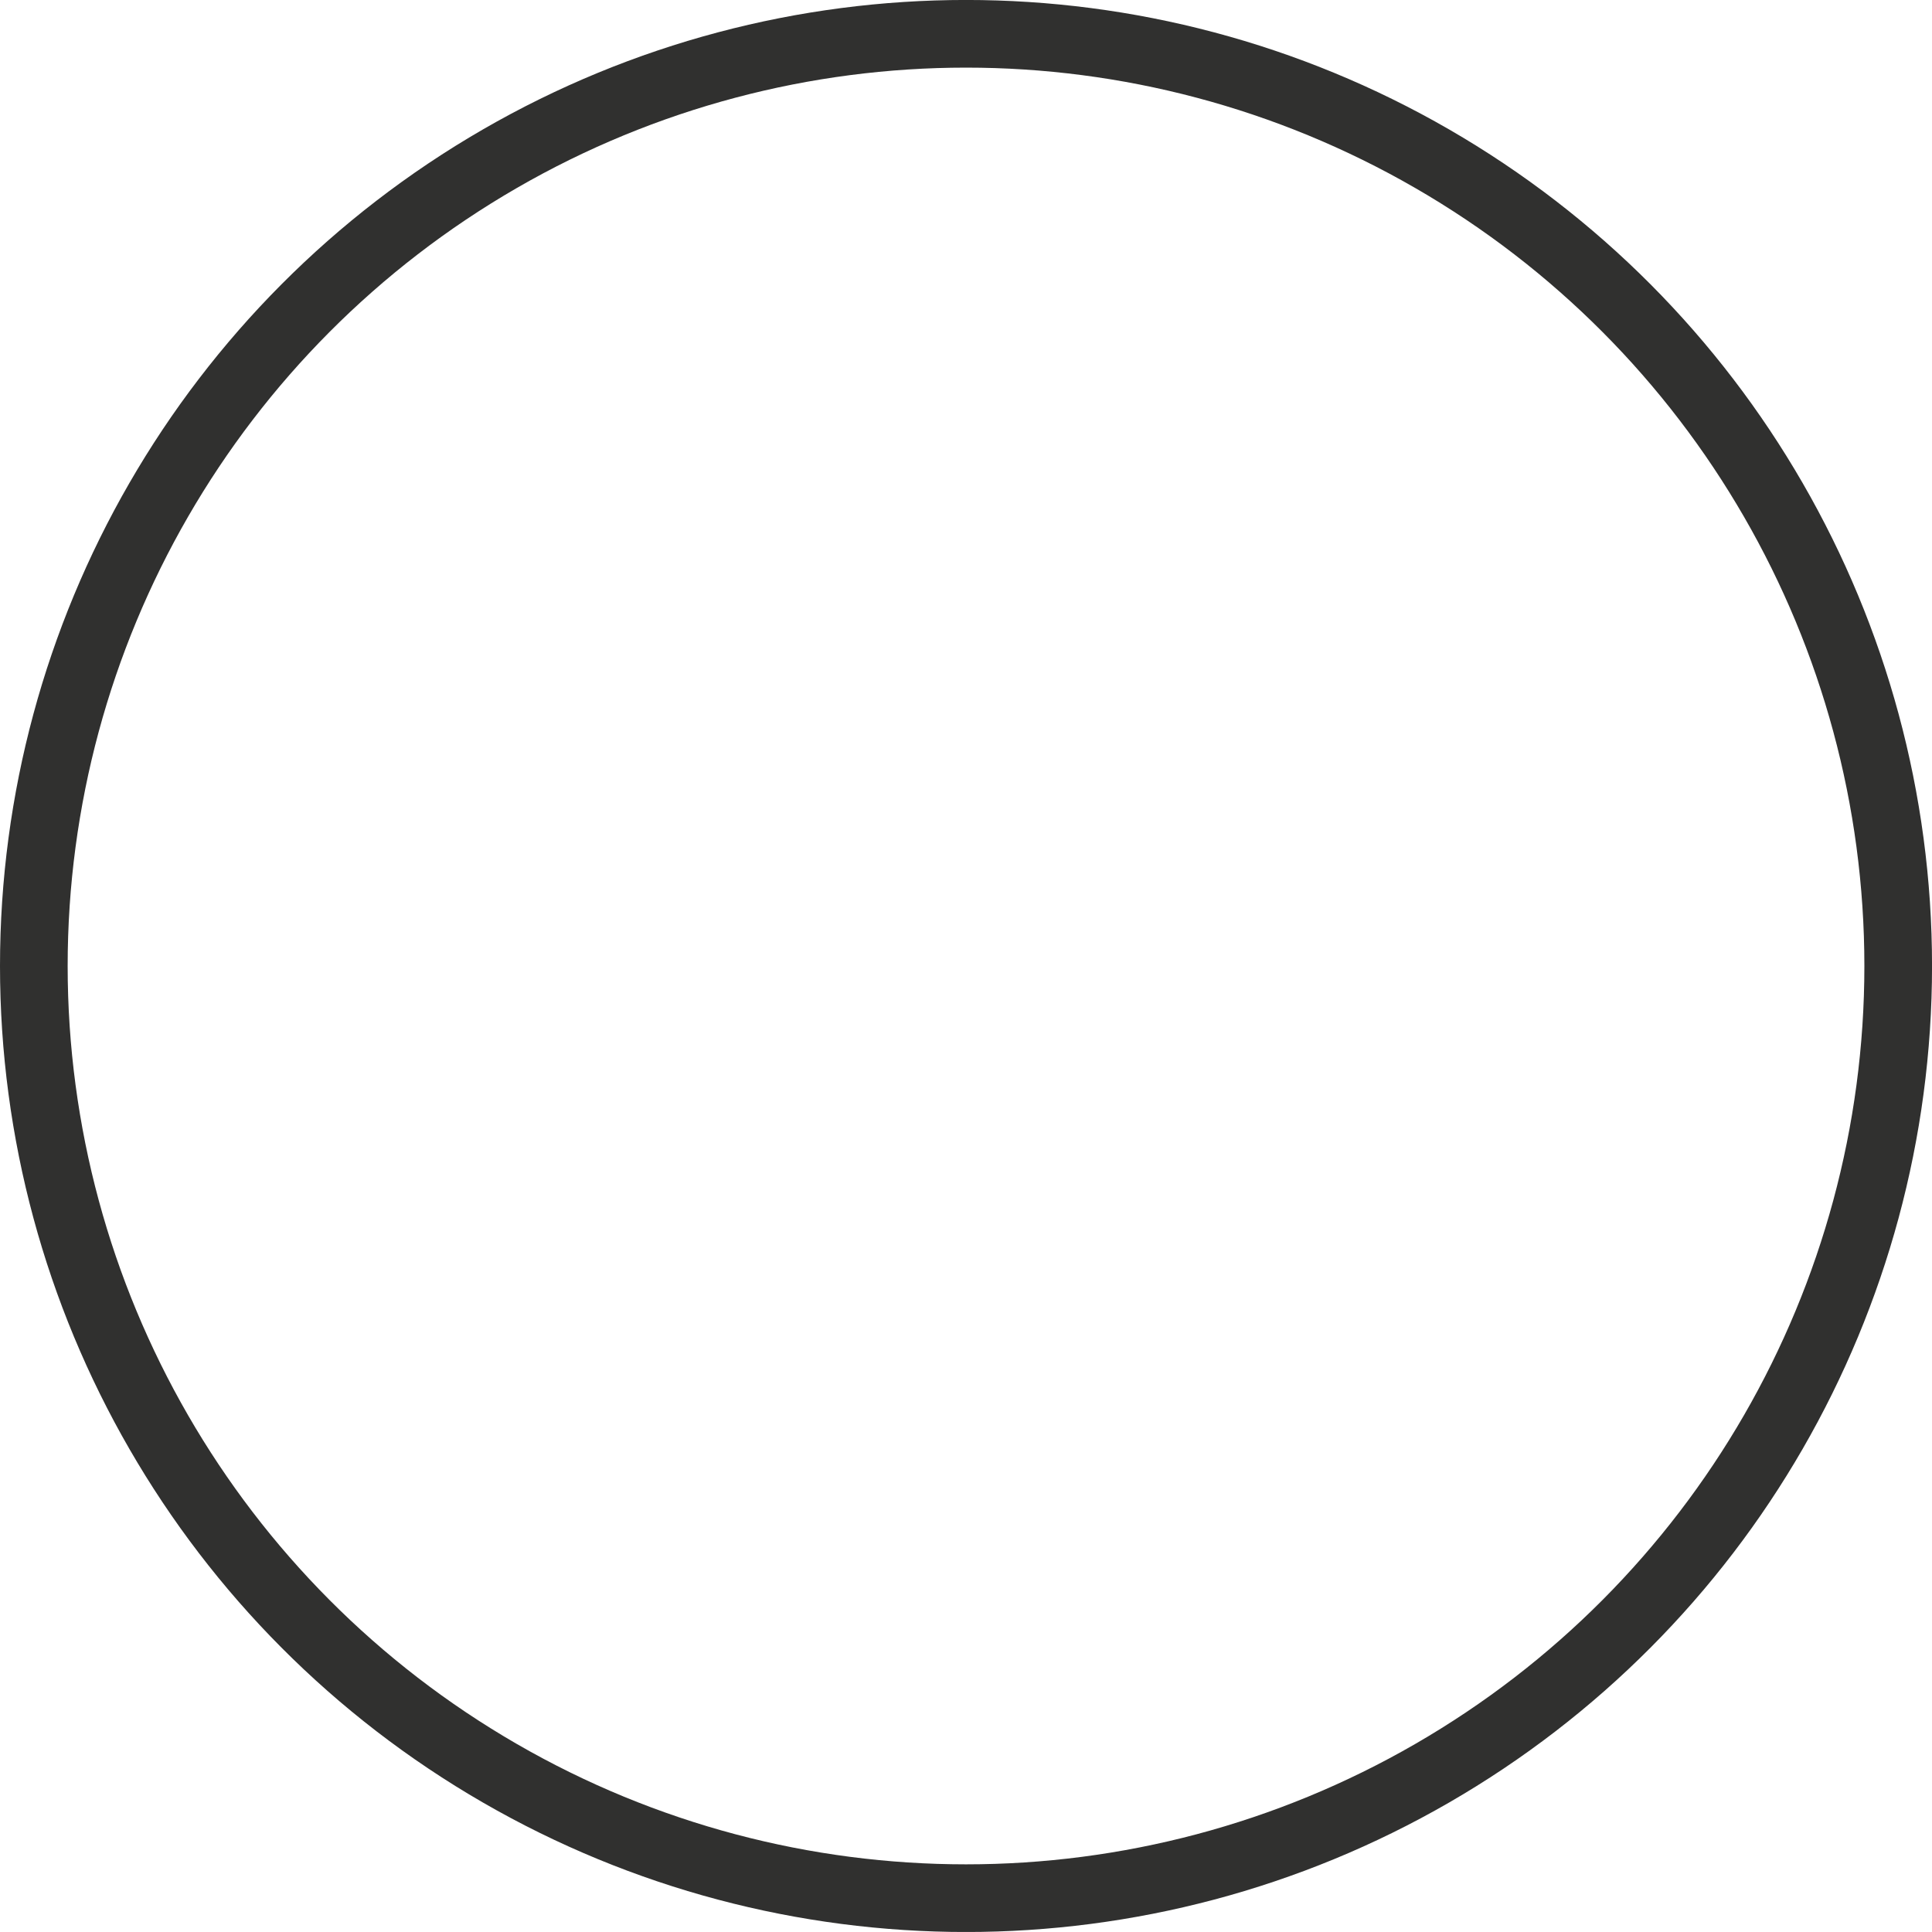 <?xml version="1.0" encoding="utf-8"?>
<!-- Generator: Adobe Illustrator 13.0.0, SVG Export Plug-In . SVG Version: 6.00 Build 14948)  -->
<!DOCTYPE svg PUBLIC "-//W3C//DTD SVG 1.1//EN" "http://www.w3.org/Graphics/SVG/1.1/DTD/svg11.dtd">
<svg version="1.1" id="Layer_1" xmlns="http://www.w3.org/2000/svg" xmlns:xlink="http://www.w3.org/1999/xlink" x="0px" y="0px"
	 width="57.111px" height="57.11px" viewBox="0 0 57.111 57.11" enable-background="new 0 0 57.111 57.11" xml:space="preserve">
<circle fill="none" stroke="#30302F" stroke-width="2" cx="28.556" cy="28.555" r="27.556"/>
<g id="connector">
	<path fill="none" stroke="#30302F" stroke-width="2" d="M28.334,0.917"/>
	<path fill="none" stroke="#30302F" stroke-width="2" d="M56,28.028"/>
	<path fill="none" stroke="#30302F" stroke-width="2" d="M28.445,56.473"/>
	<path fill="none" stroke="#30302F" stroke-width="2" d="M0.889,28.139"/>
</g>
</svg>
